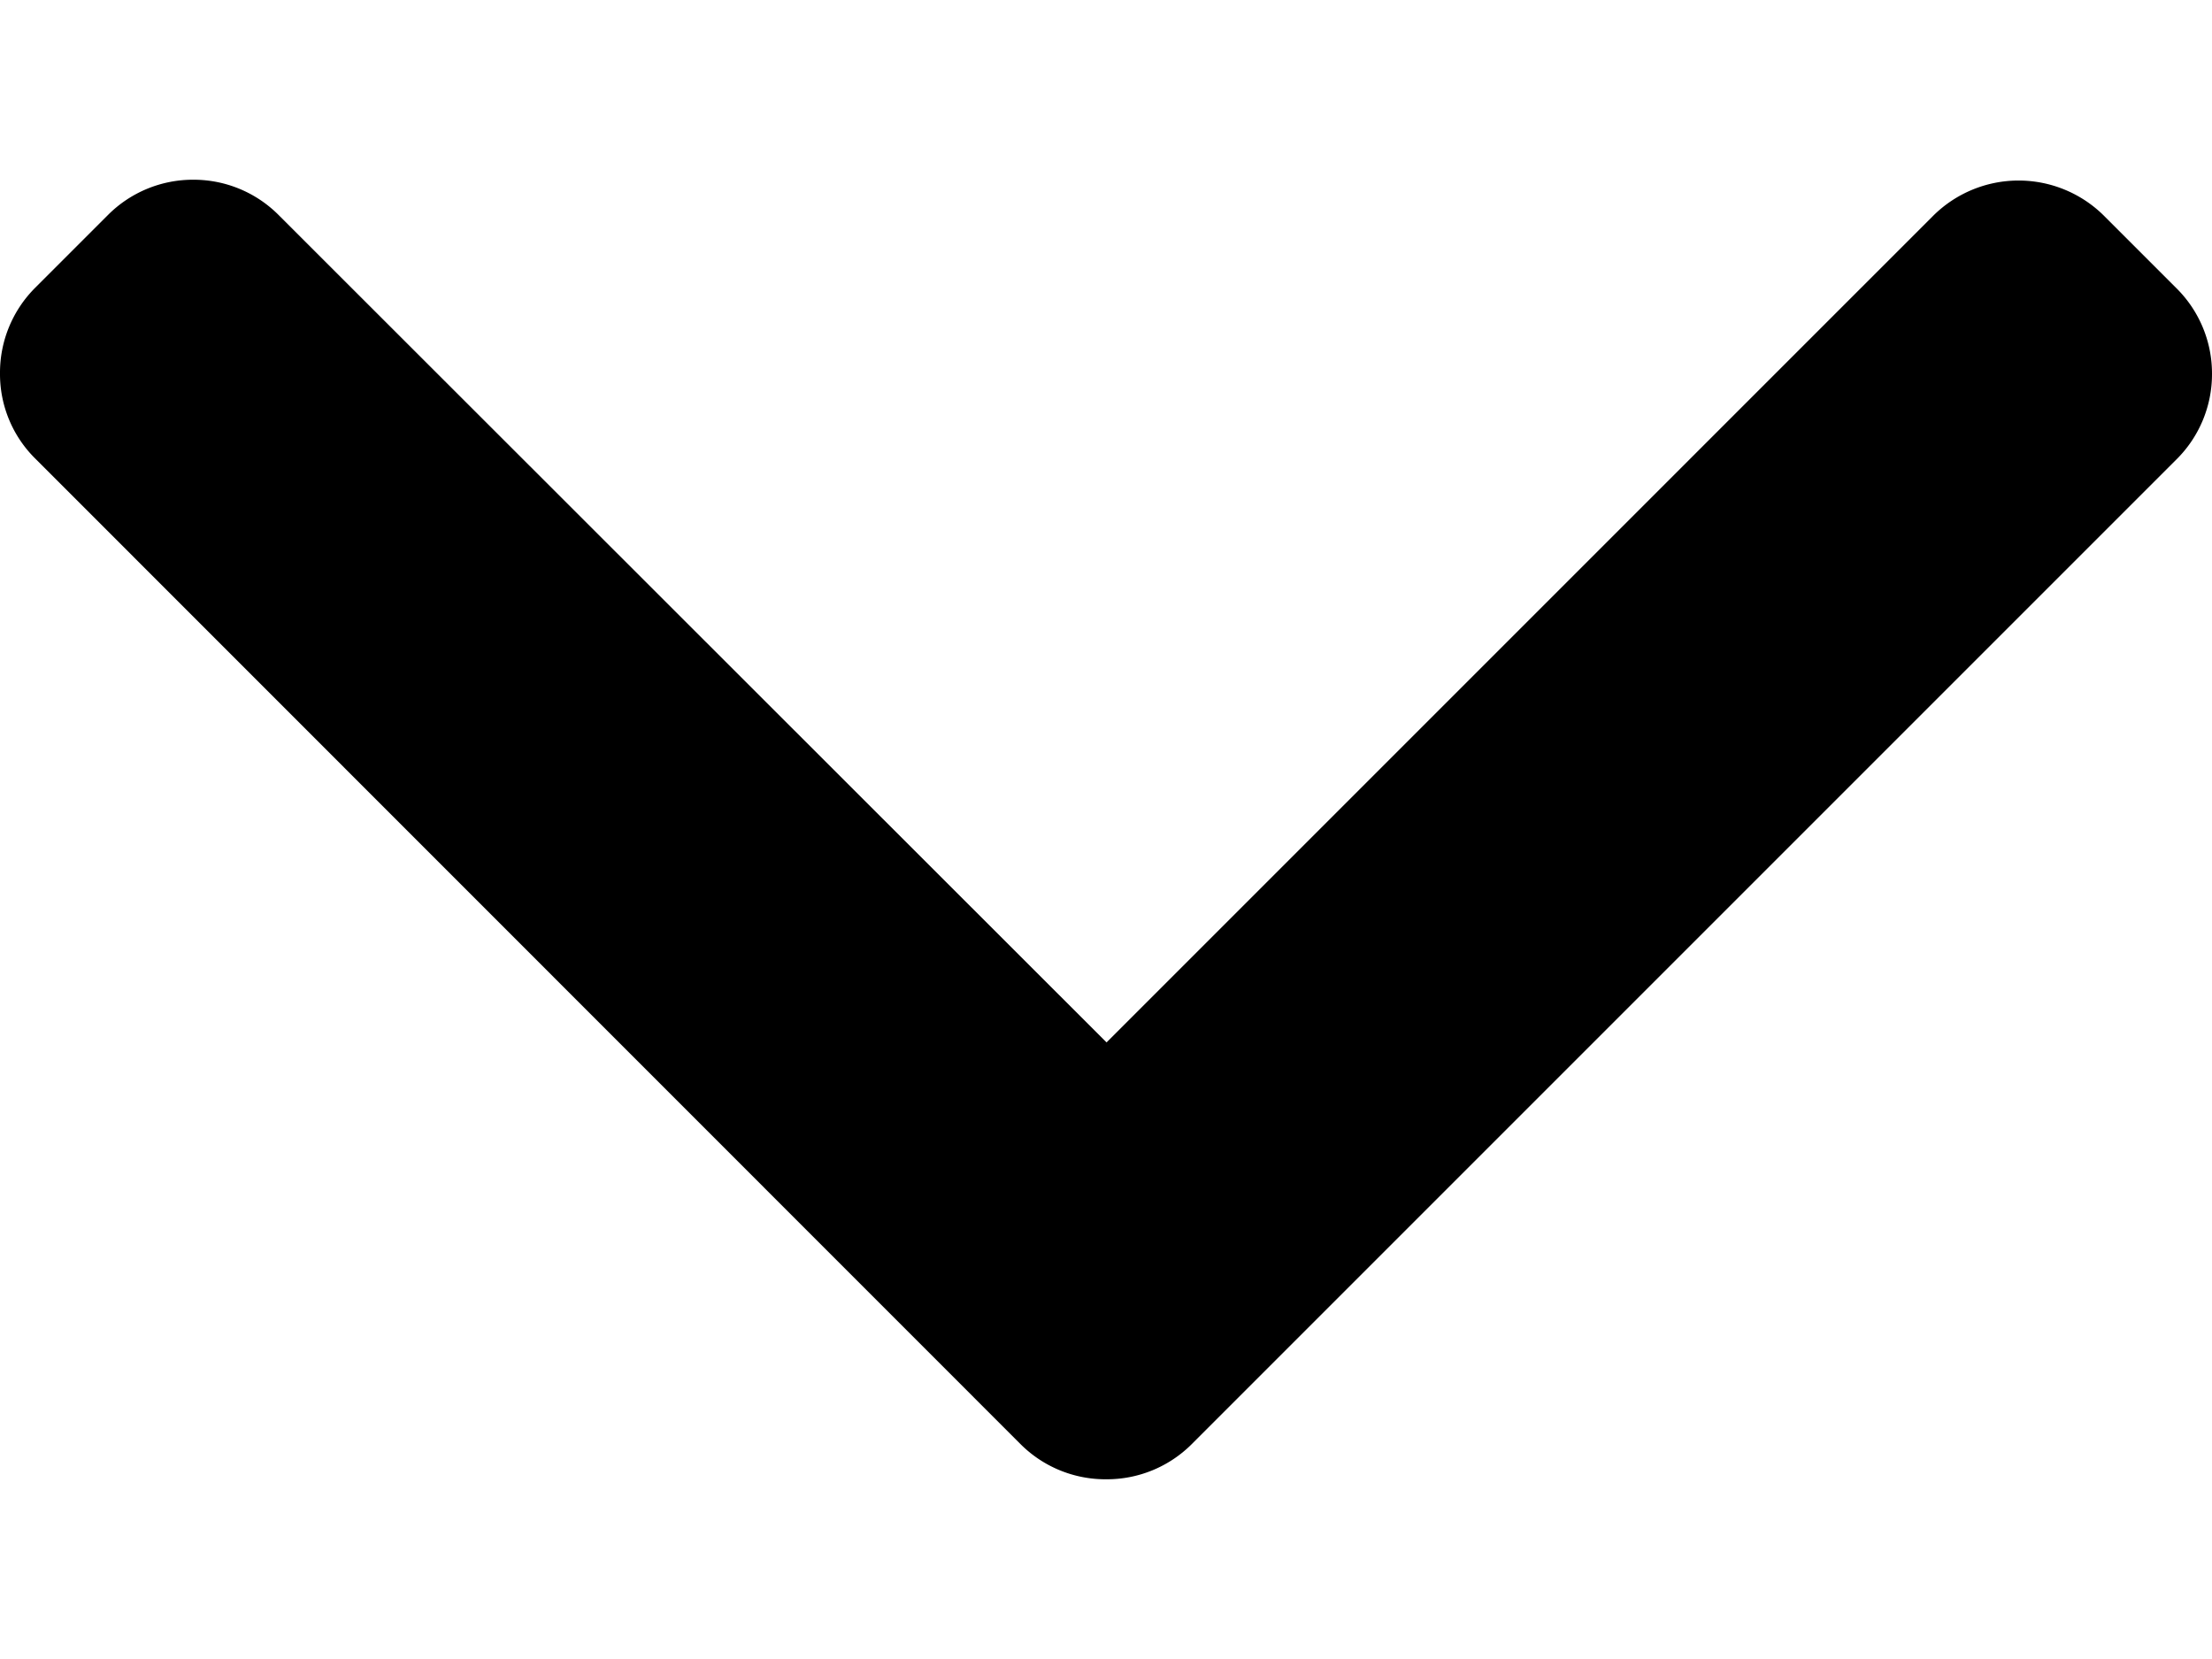<svg width="8" height="6" fill="none" xmlns="http://www.w3.org/2000/svg"><path d="M4.002 3.77 1.009.779A.434.434 0 0 0 .699.65.434.434 0 0 0 .39.778l-.262.262A.434.434 0 0 0 0 1.35a.43.43 0 0 0 .128.309L3.69 5.222A.434.434 0 0 0 4 5.35a.434.434 0 0 0 .311-.128l3.56-3.56A.434.434 0 0 0 8 1.352a.434.434 0 0 0-.128-.309L7.61.781a.438.438 0 0 0-.619 0l-2.99 2.99Z" fill="#000"/></svg>
